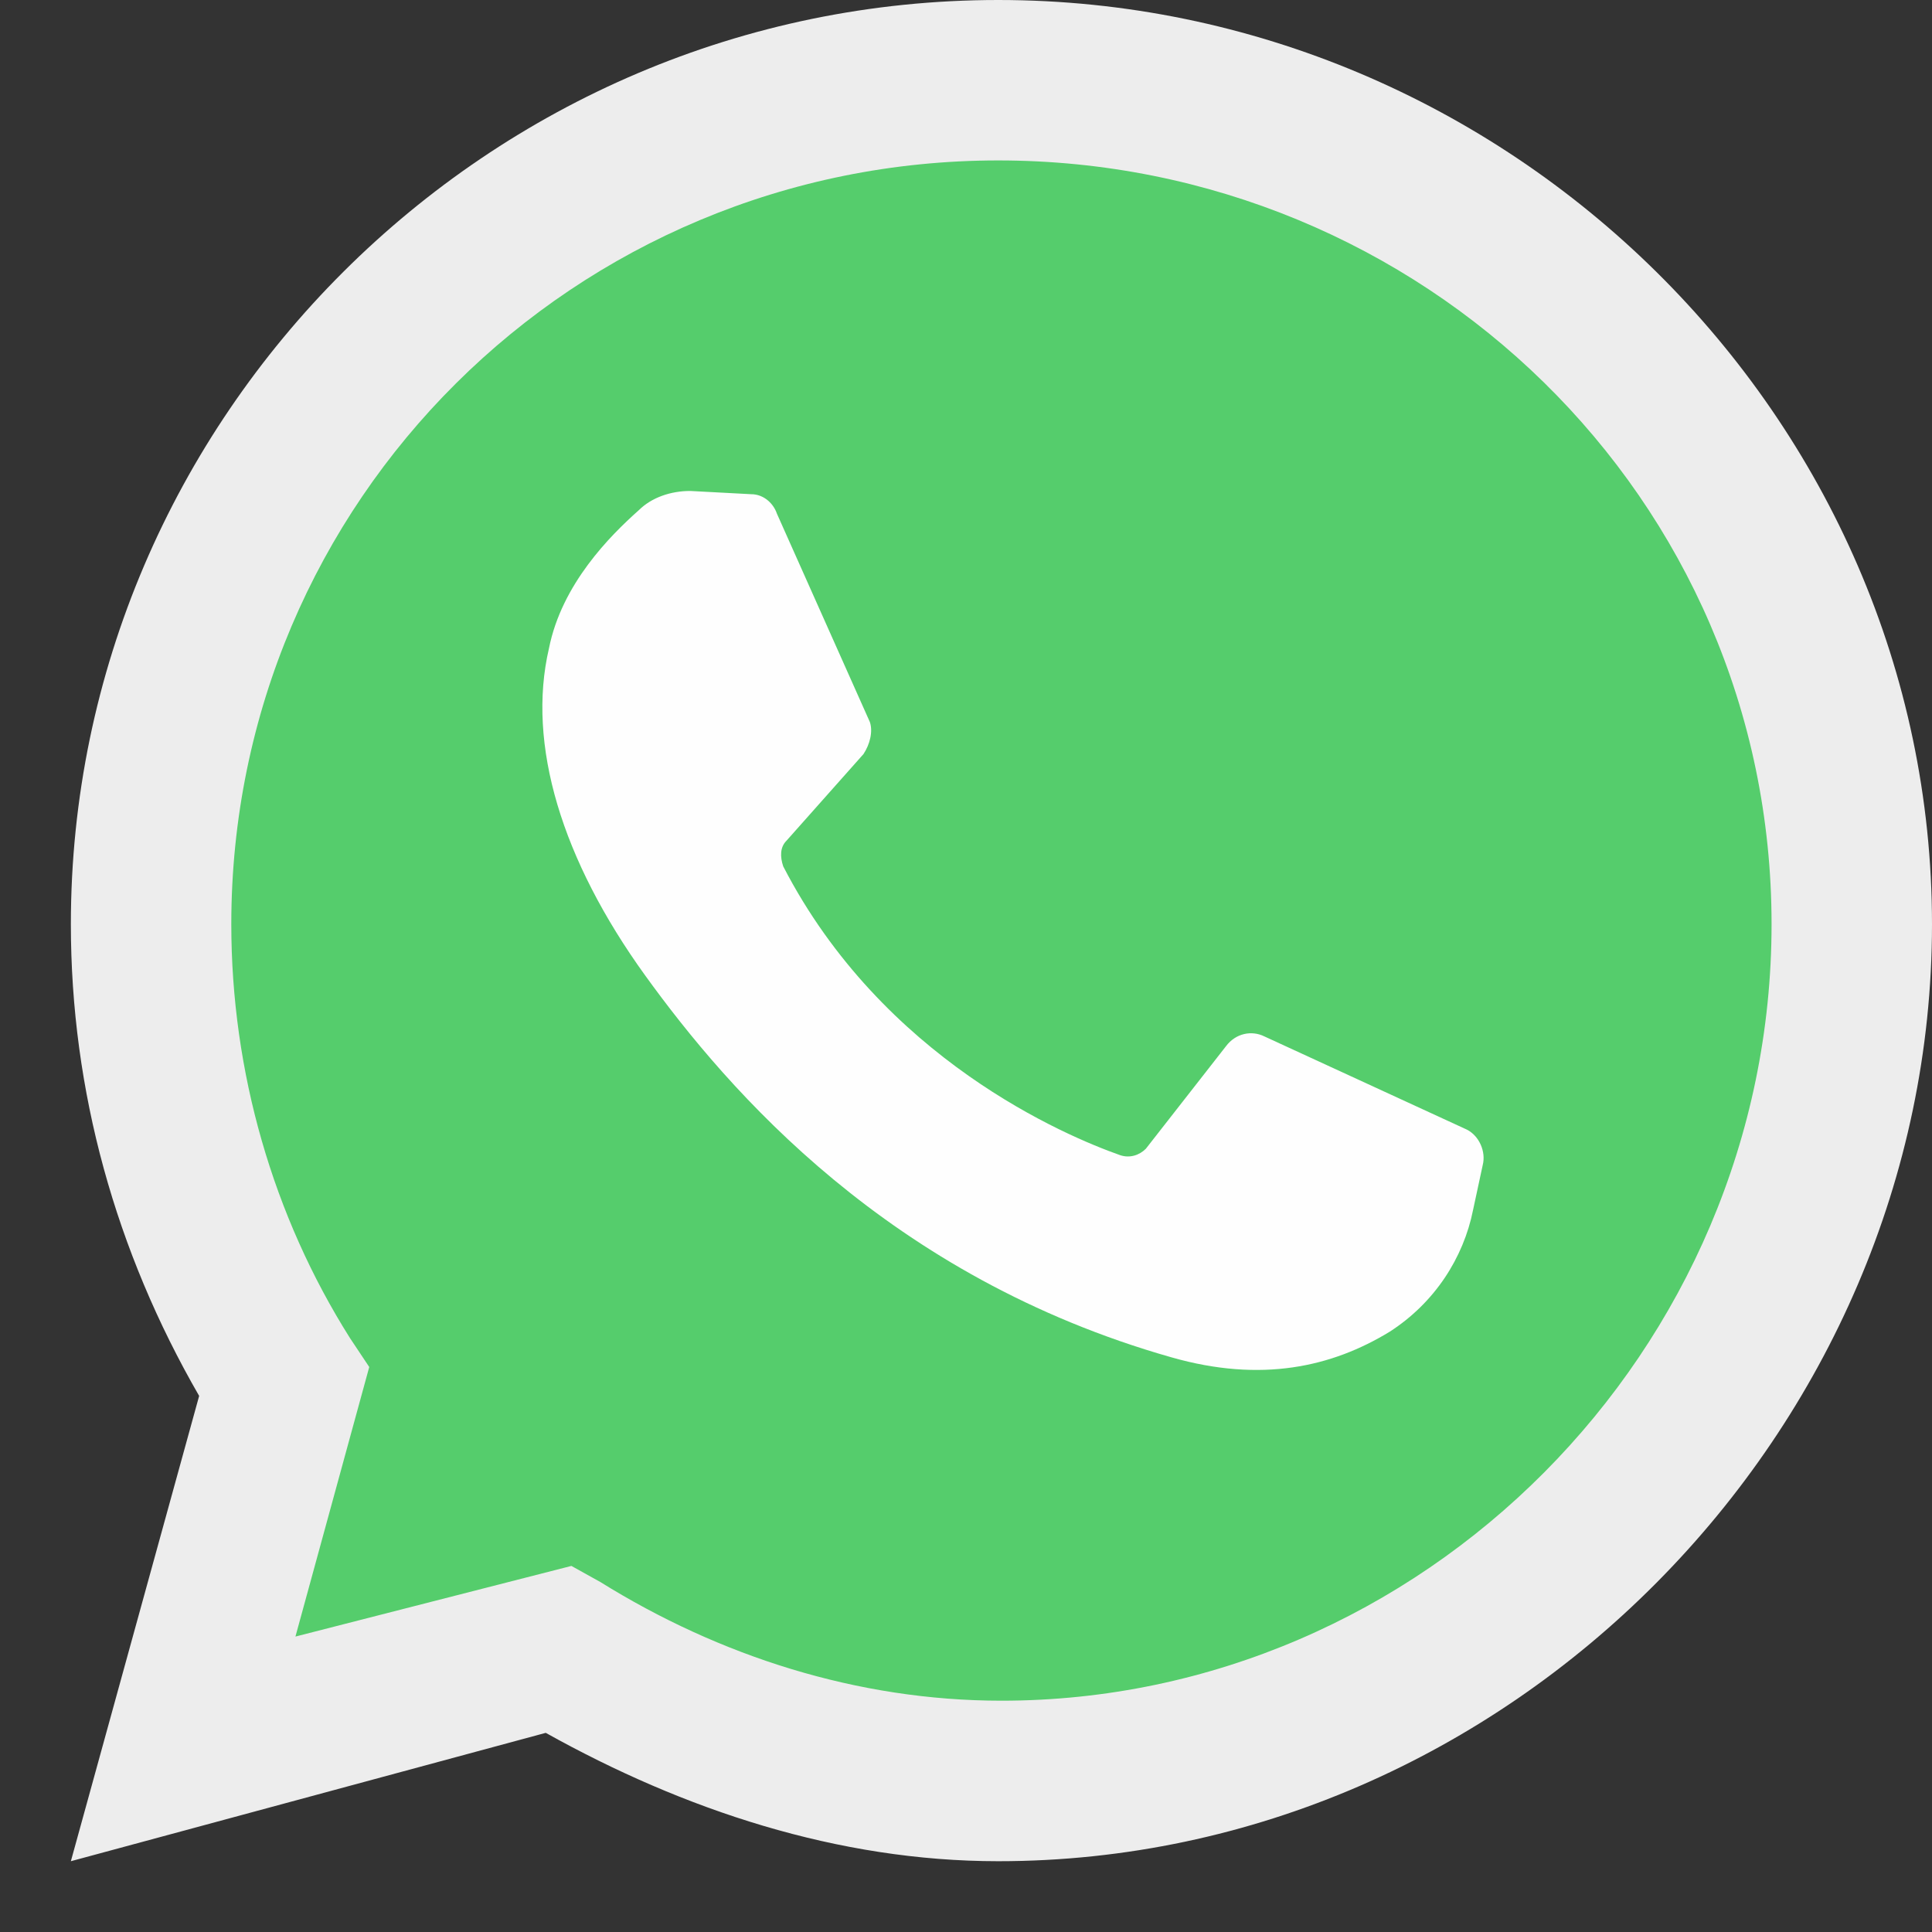 <svg width="25" height="25" viewBox="0 0 25 25" fill="none" xmlns="http://www.w3.org/2000/svg">
<rect x="0" y="0" width="25" height="25" fill="#333333" stroke="none"/>
<path d="M0.917 24.084L2.577 18.063C1.498 16.194 0.917 14.118 0.917 11.959C0.917 5.398 6.315 0 12.917 0C19.519 0 25 5.398 25 11.959C25 18.519 19.519 24.084 12.917 24.084C10.841 24.084 8.847 23.419 7.062 22.423L0.917 24.084Z" fill="#EDEDED"/>
<path d="M7.394 20.263L7.768 20.471C9.304 21.426 11.09 22.007 12.959 22.007C18.398 22.007 22.924 17.481 22.924 11.959C22.924 6.436 18.398 2.076 12.917 2.076C7.436 2.076 2.993 6.477 2.993 11.959C2.993 13.869 3.533 15.737 4.529 17.315L4.778 17.689L3.823 21.177L7.394 20.263Z" fill="#55CD6C"/>
<path d="M9.72 6.395L8.931 6.353C8.682 6.353 8.433 6.436 8.266 6.602C7.893 6.934 7.27 7.557 7.104 8.388C6.813 9.633 7.27 11.128 8.349 12.623C9.429 14.118 11.505 16.526 15.159 17.564C16.322 17.896 17.235 17.689 17.983 17.232C18.564 16.858 18.938 16.277 19.062 15.654L19.187 15.073C19.229 14.907 19.145 14.699 18.979 14.616L16.363 13.412C16.197 13.329 15.99 13.37 15.865 13.537L14.827 14.865C14.744 14.948 14.62 14.99 14.495 14.948C13.789 14.699 11.422 13.703 10.135 11.211C10.093 11.087 10.093 10.962 10.177 10.879L11.173 9.758C11.256 9.633 11.298 9.467 11.256 9.343L10.052 6.644C10.01 6.519 9.886 6.395 9.72 6.395Z" fill="#FEFEFE"/>
</svg>
